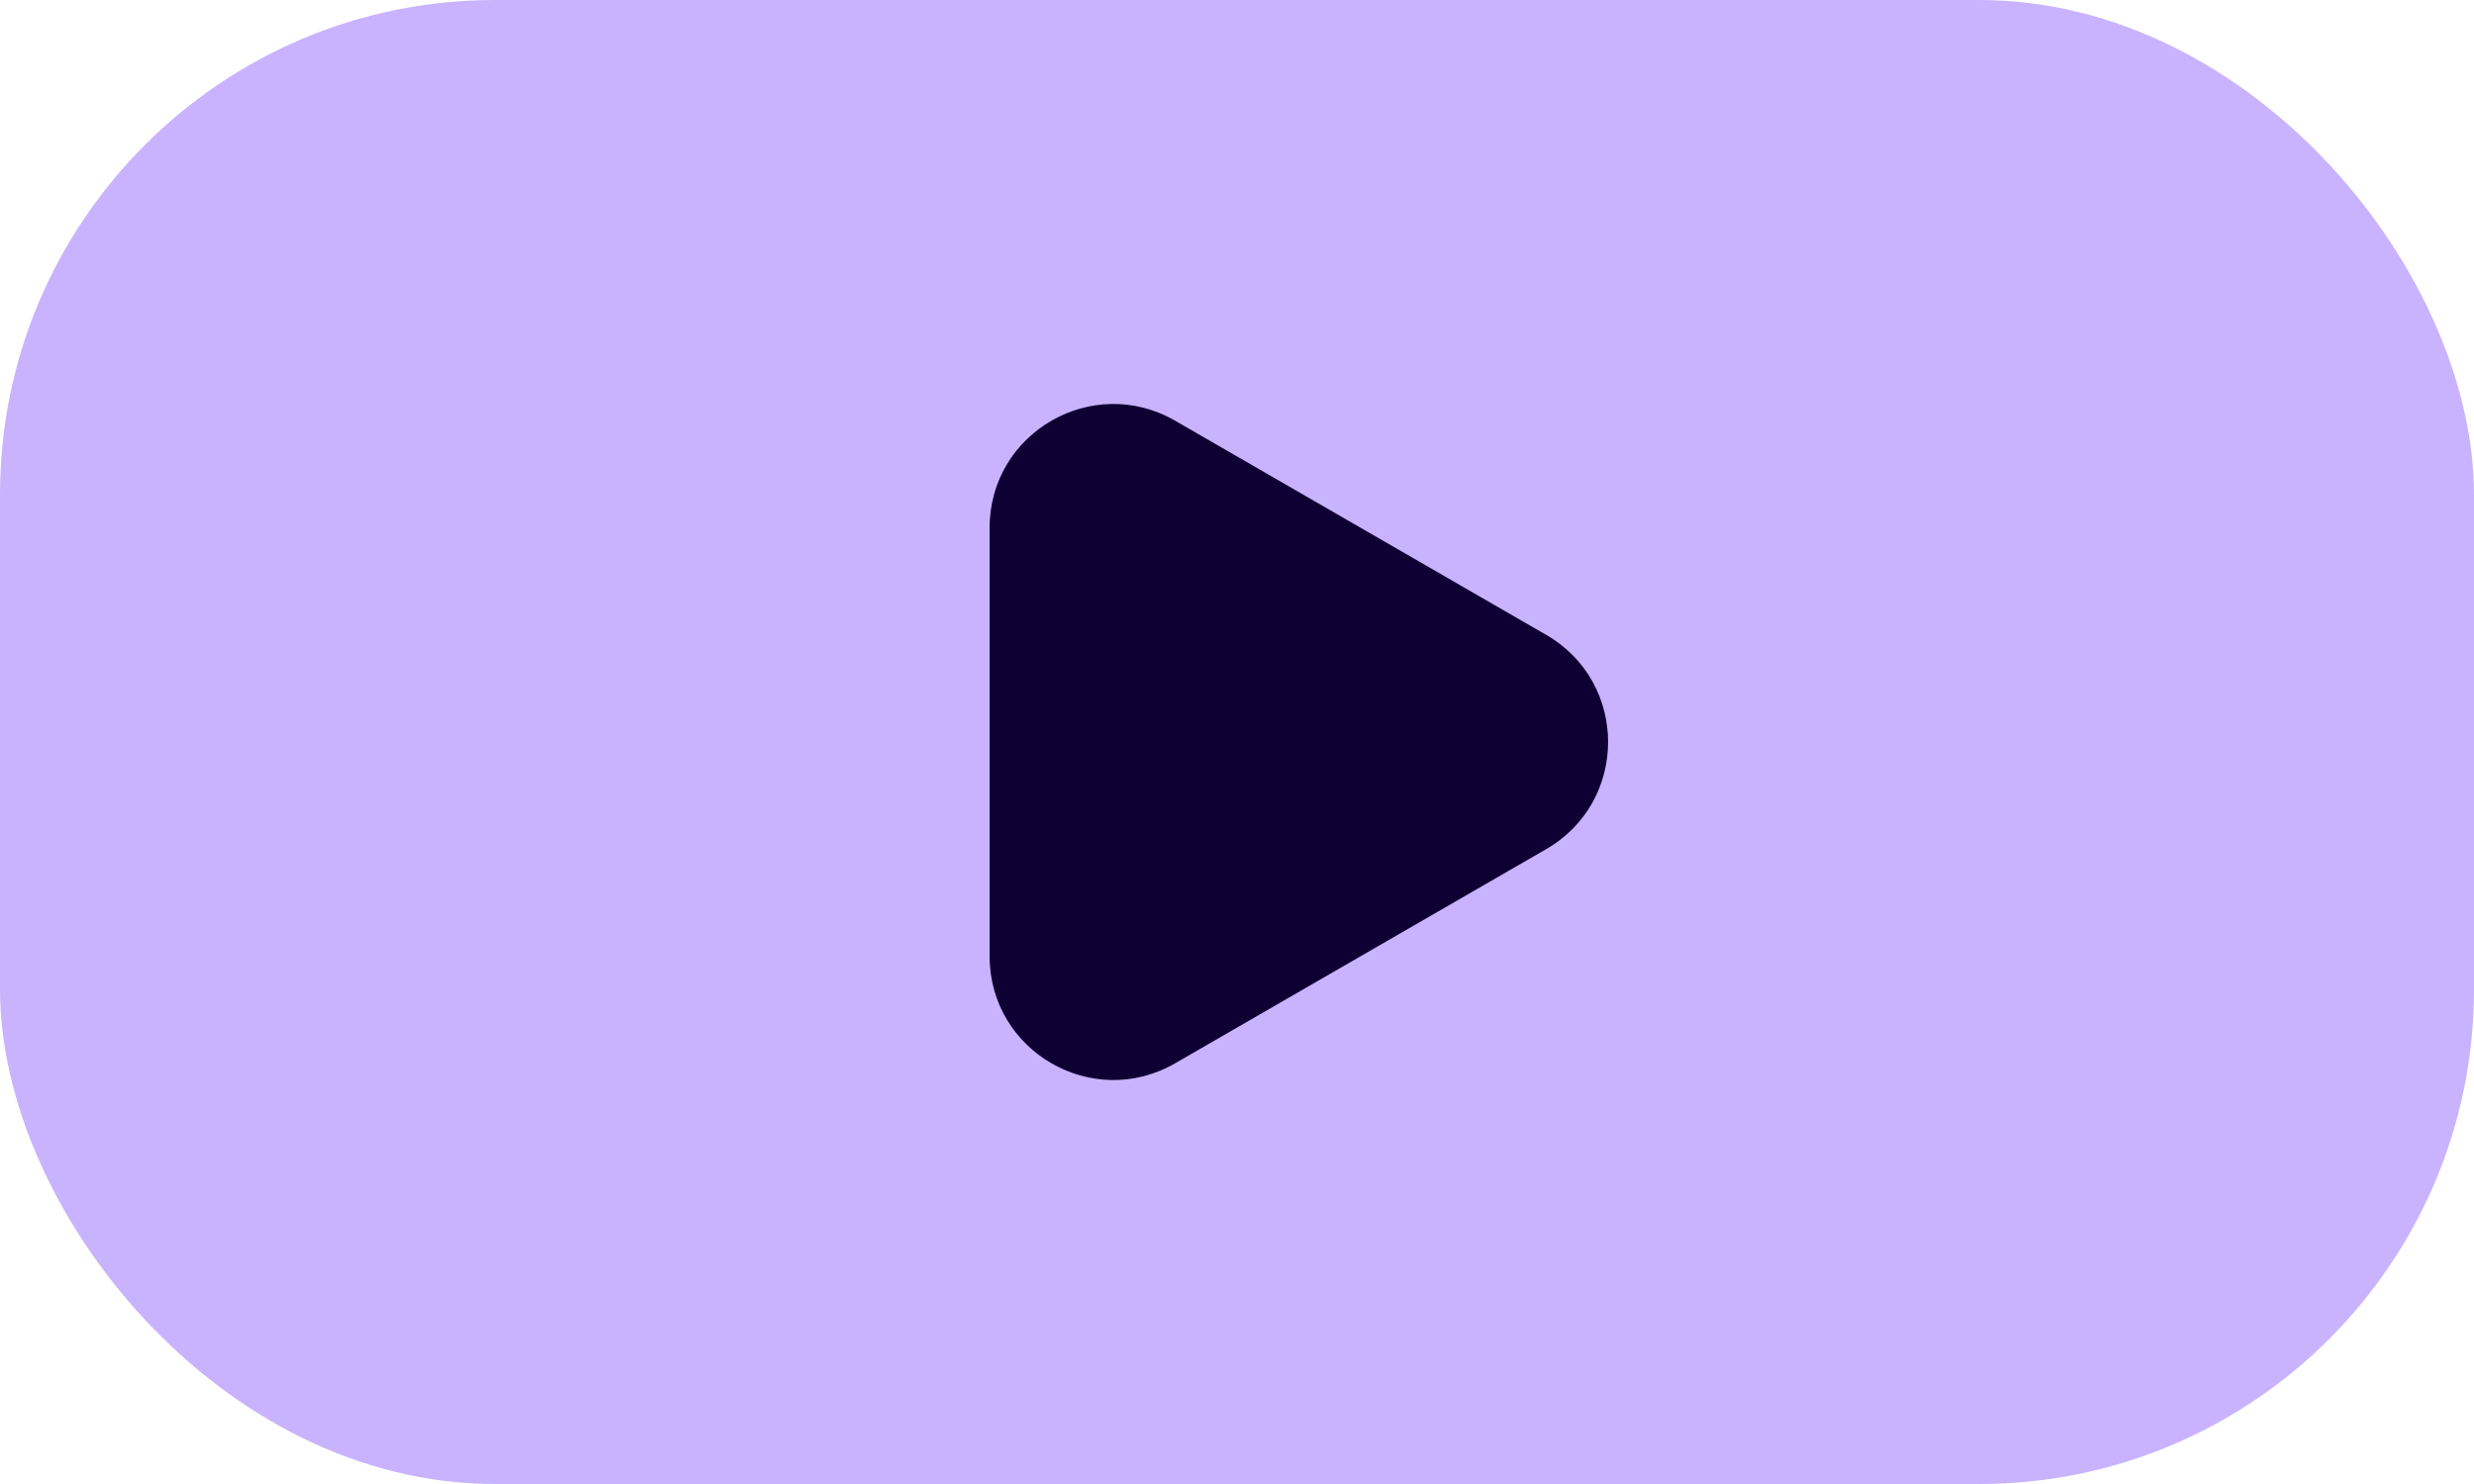 <svg width="40" height="24" viewBox="0 0 40 24" fill="none" xmlns="http://www.w3.org/2000/svg">
<rect width="40" height="24" rx="8" fill="#C9B3FF"/>
<path d="M25 10.268C26.333 11.038 26.333 12.962 25 13.732L19 17.196C17.667 17.966 16 17.004 16 15.464V8.536C16 6.996 17.667 6.034 19 6.804L25 10.268Z" fill="#0F0033"/>
</svg>
